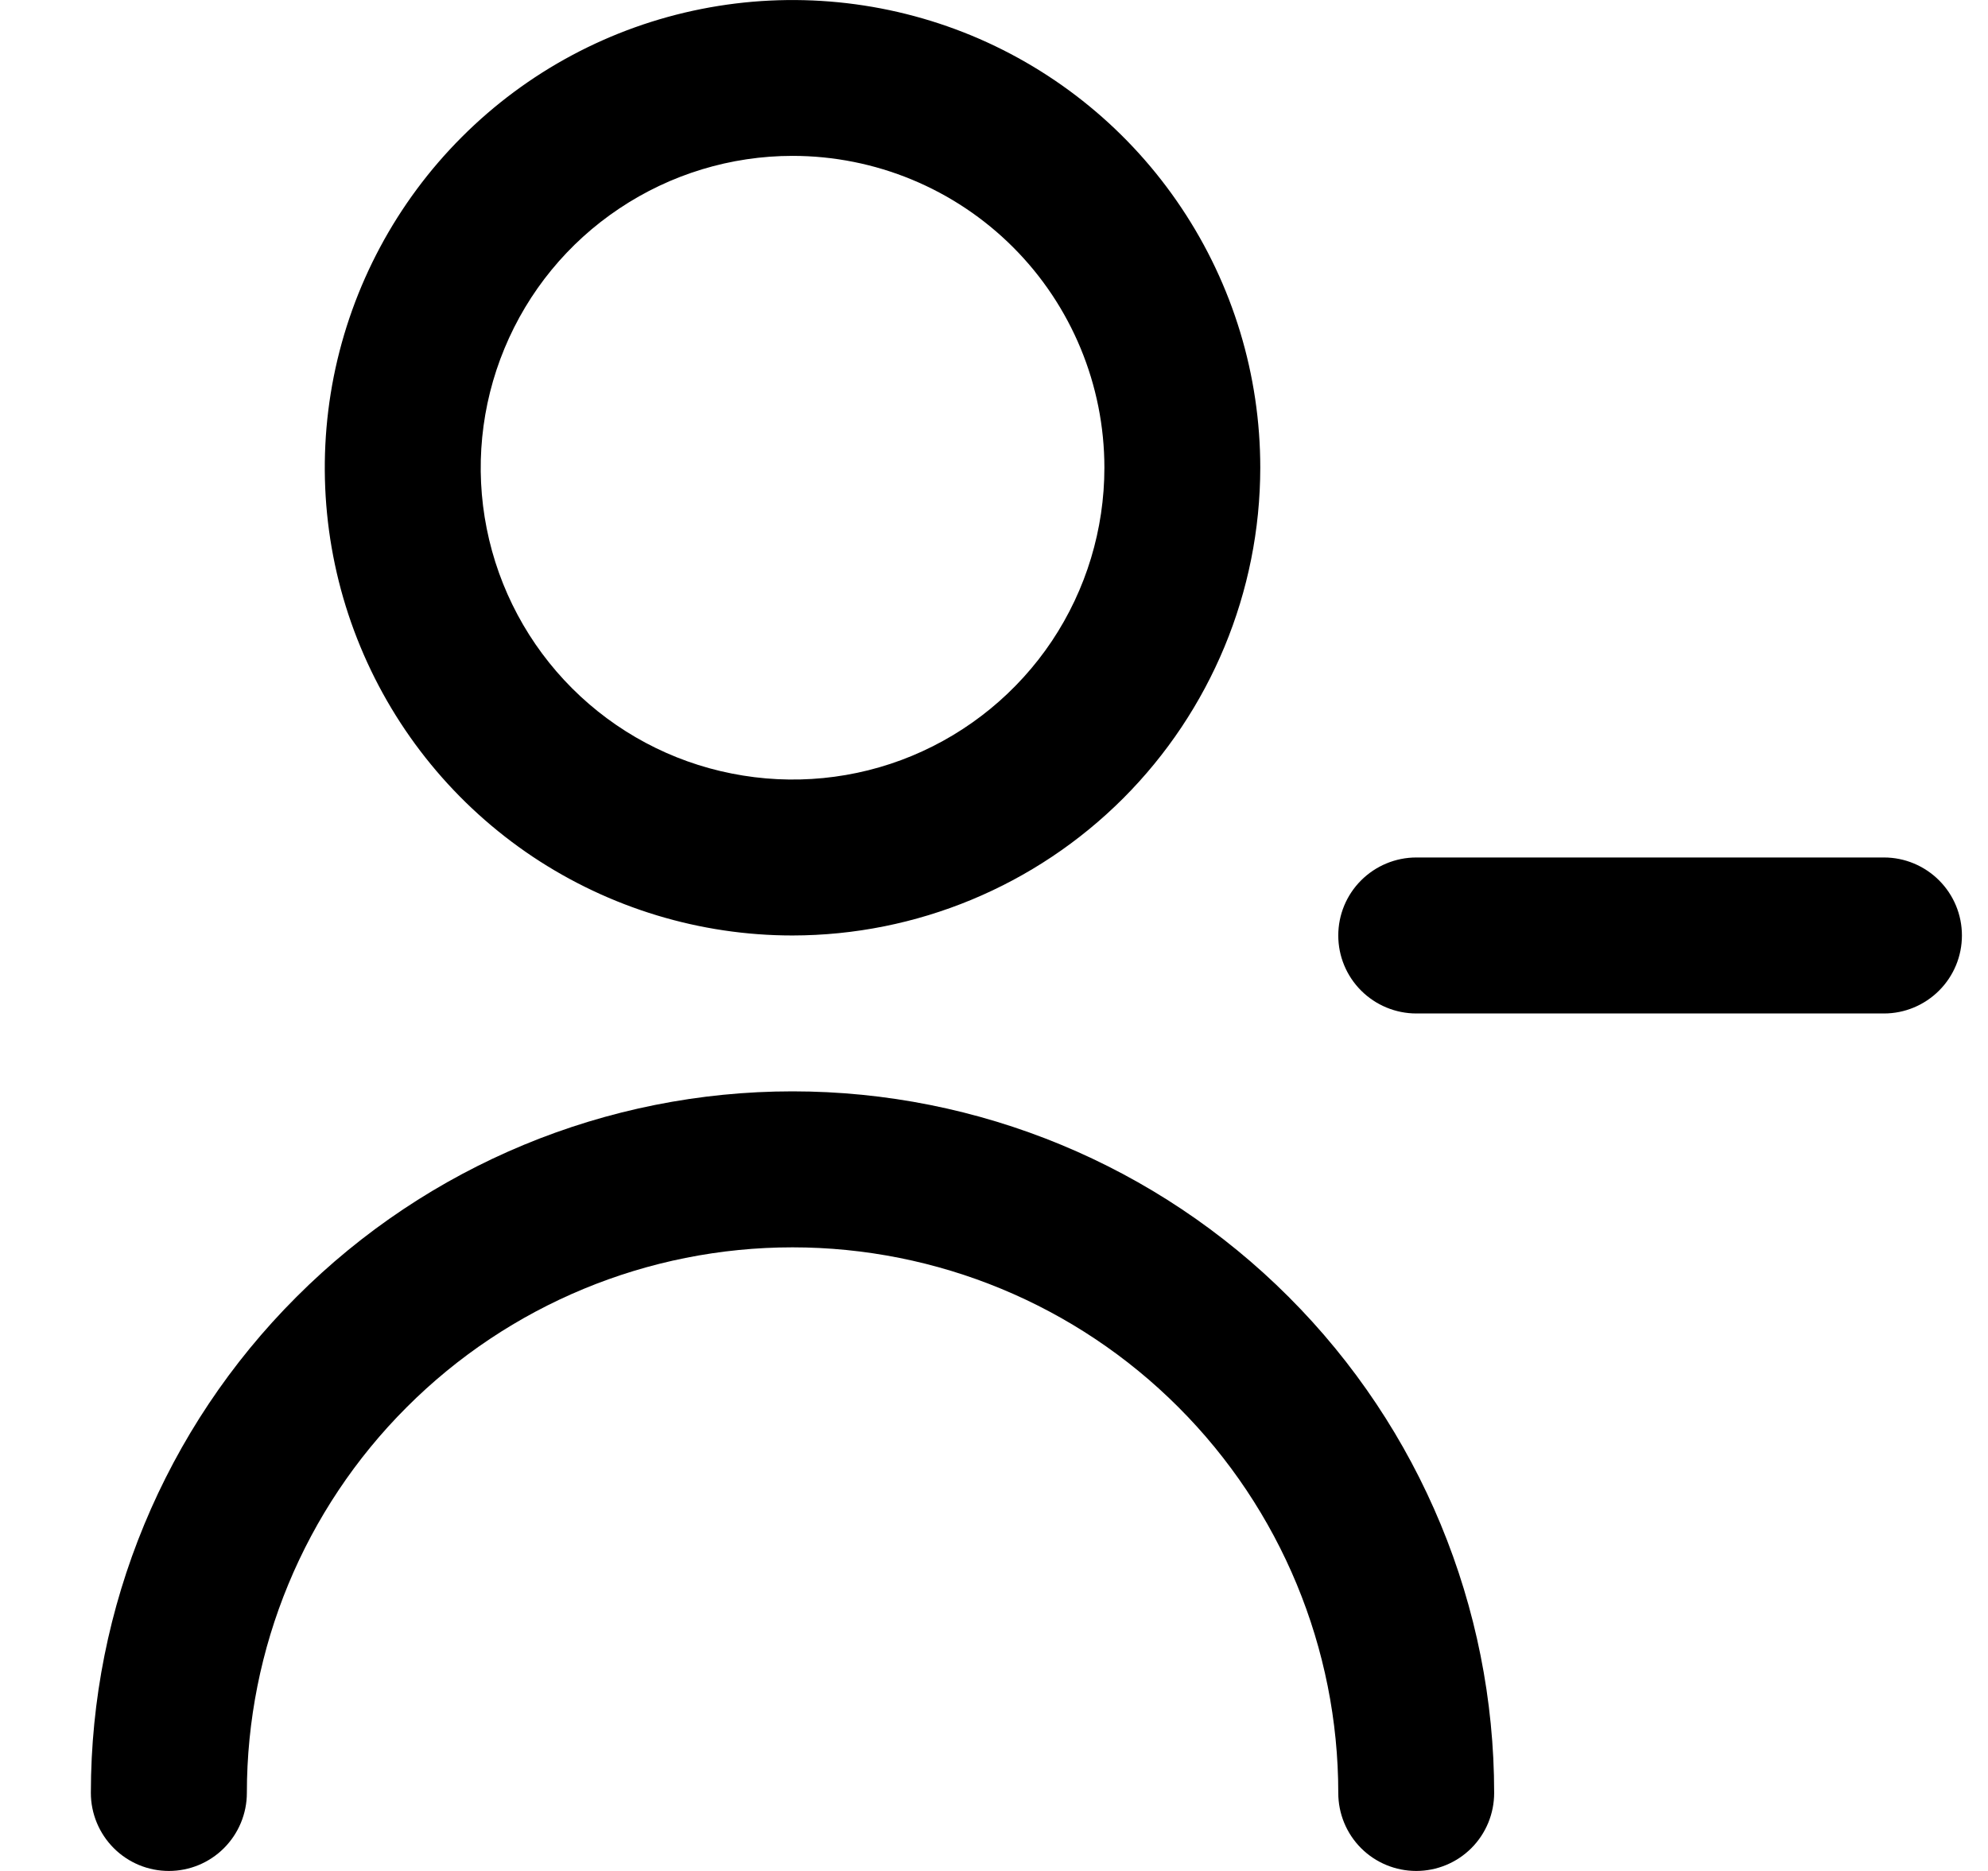 <svg width="17" height="16" viewBox="0 0 17 16" fill="none" xmlns="http://www.w3.org/2000/svg">
<g clip-path="url(#clip0_483_13643)">
<path d="M12.111 16C11.934 16 11.764 15.93 11.639 15.805C11.514 15.68 11.444 15.51 11.444 15.333C11.444 14.096 10.952 12.909 10.077 12.034C9.202 11.158 8.015 10.667 6.777 10.667C5.54 10.667 4.353 11.158 3.478 12.034C2.602 12.909 2.111 14.096 2.111 15.333C2.111 15.51 2.04 15.68 1.915 15.805C1.79 15.93 1.621 16 1.444 16C1.267 16 1.098 15.93 0.973 15.805C0.848 15.68 0.777 15.51 0.777 15.333C0.777 13.742 1.409 12.216 2.535 11.091C3.66 9.965 5.186 9.333 6.777 9.333C8.369 9.333 9.895 9.965 11.02 11.091C12.145 12.216 12.777 13.742 12.777 15.333C12.777 15.51 12.707 15.68 12.582 15.805C12.457 15.93 12.287 16 12.111 16ZM16.111 8.667H12.111C11.934 8.667 11.764 8.596 11.639 8.471C11.514 8.346 11.444 8.177 11.444 8C11.444 7.823 11.514 7.654 11.639 7.529C11.764 7.404 11.934 7.333 12.111 7.333H16.111C16.288 7.333 16.457 7.404 16.582 7.529C16.707 7.654 16.777 7.823 16.777 8C16.777 8.177 16.707 8.346 16.582 8.471C16.457 8.596 16.288 8.667 16.111 8.667ZM6.777 8C5.986 8 5.213 7.765 4.555 7.326C3.897 6.886 3.385 6.262 3.082 5.531C2.779 4.8 2.7 3.996 2.854 3.22C3.009 2.444 3.39 1.731 3.949 1.172C4.508 0.612 5.221 0.231 5.997 0.077C6.773 -0.077 7.577 0.002 8.308 0.304C9.039 0.607 9.664 1.12 10.103 1.778C10.543 2.436 10.777 3.209 10.777 4C10.776 5.061 10.354 6.077 9.605 6.827C8.855 7.577 7.838 7.999 6.777 8ZM6.777 1.333C6.25 1.333 5.734 1.49 5.296 1.783C4.857 2.076 4.516 2.492 4.314 2.98C4.112 3.467 4.059 4.003 4.162 4.52C4.265 5.038 4.519 5.513 4.892 5.886C5.265 6.259 5.74 6.513 6.257 6.615C6.774 6.718 7.311 6.666 7.798 6.464C8.285 6.262 8.702 5.92 8.995 5.482C9.288 5.043 9.444 4.527 9.444 4C9.444 3.293 9.163 2.614 8.663 2.114C8.163 1.614 7.485 1.333 6.777 1.333Z" fill="black"/>
</g>
<defs>
<clipPath id="clip0_483_13643">
<rect width="16" height="16" fill="white" transform="translate(0.777)"/>
</clipPath>
</defs>
</svg>
